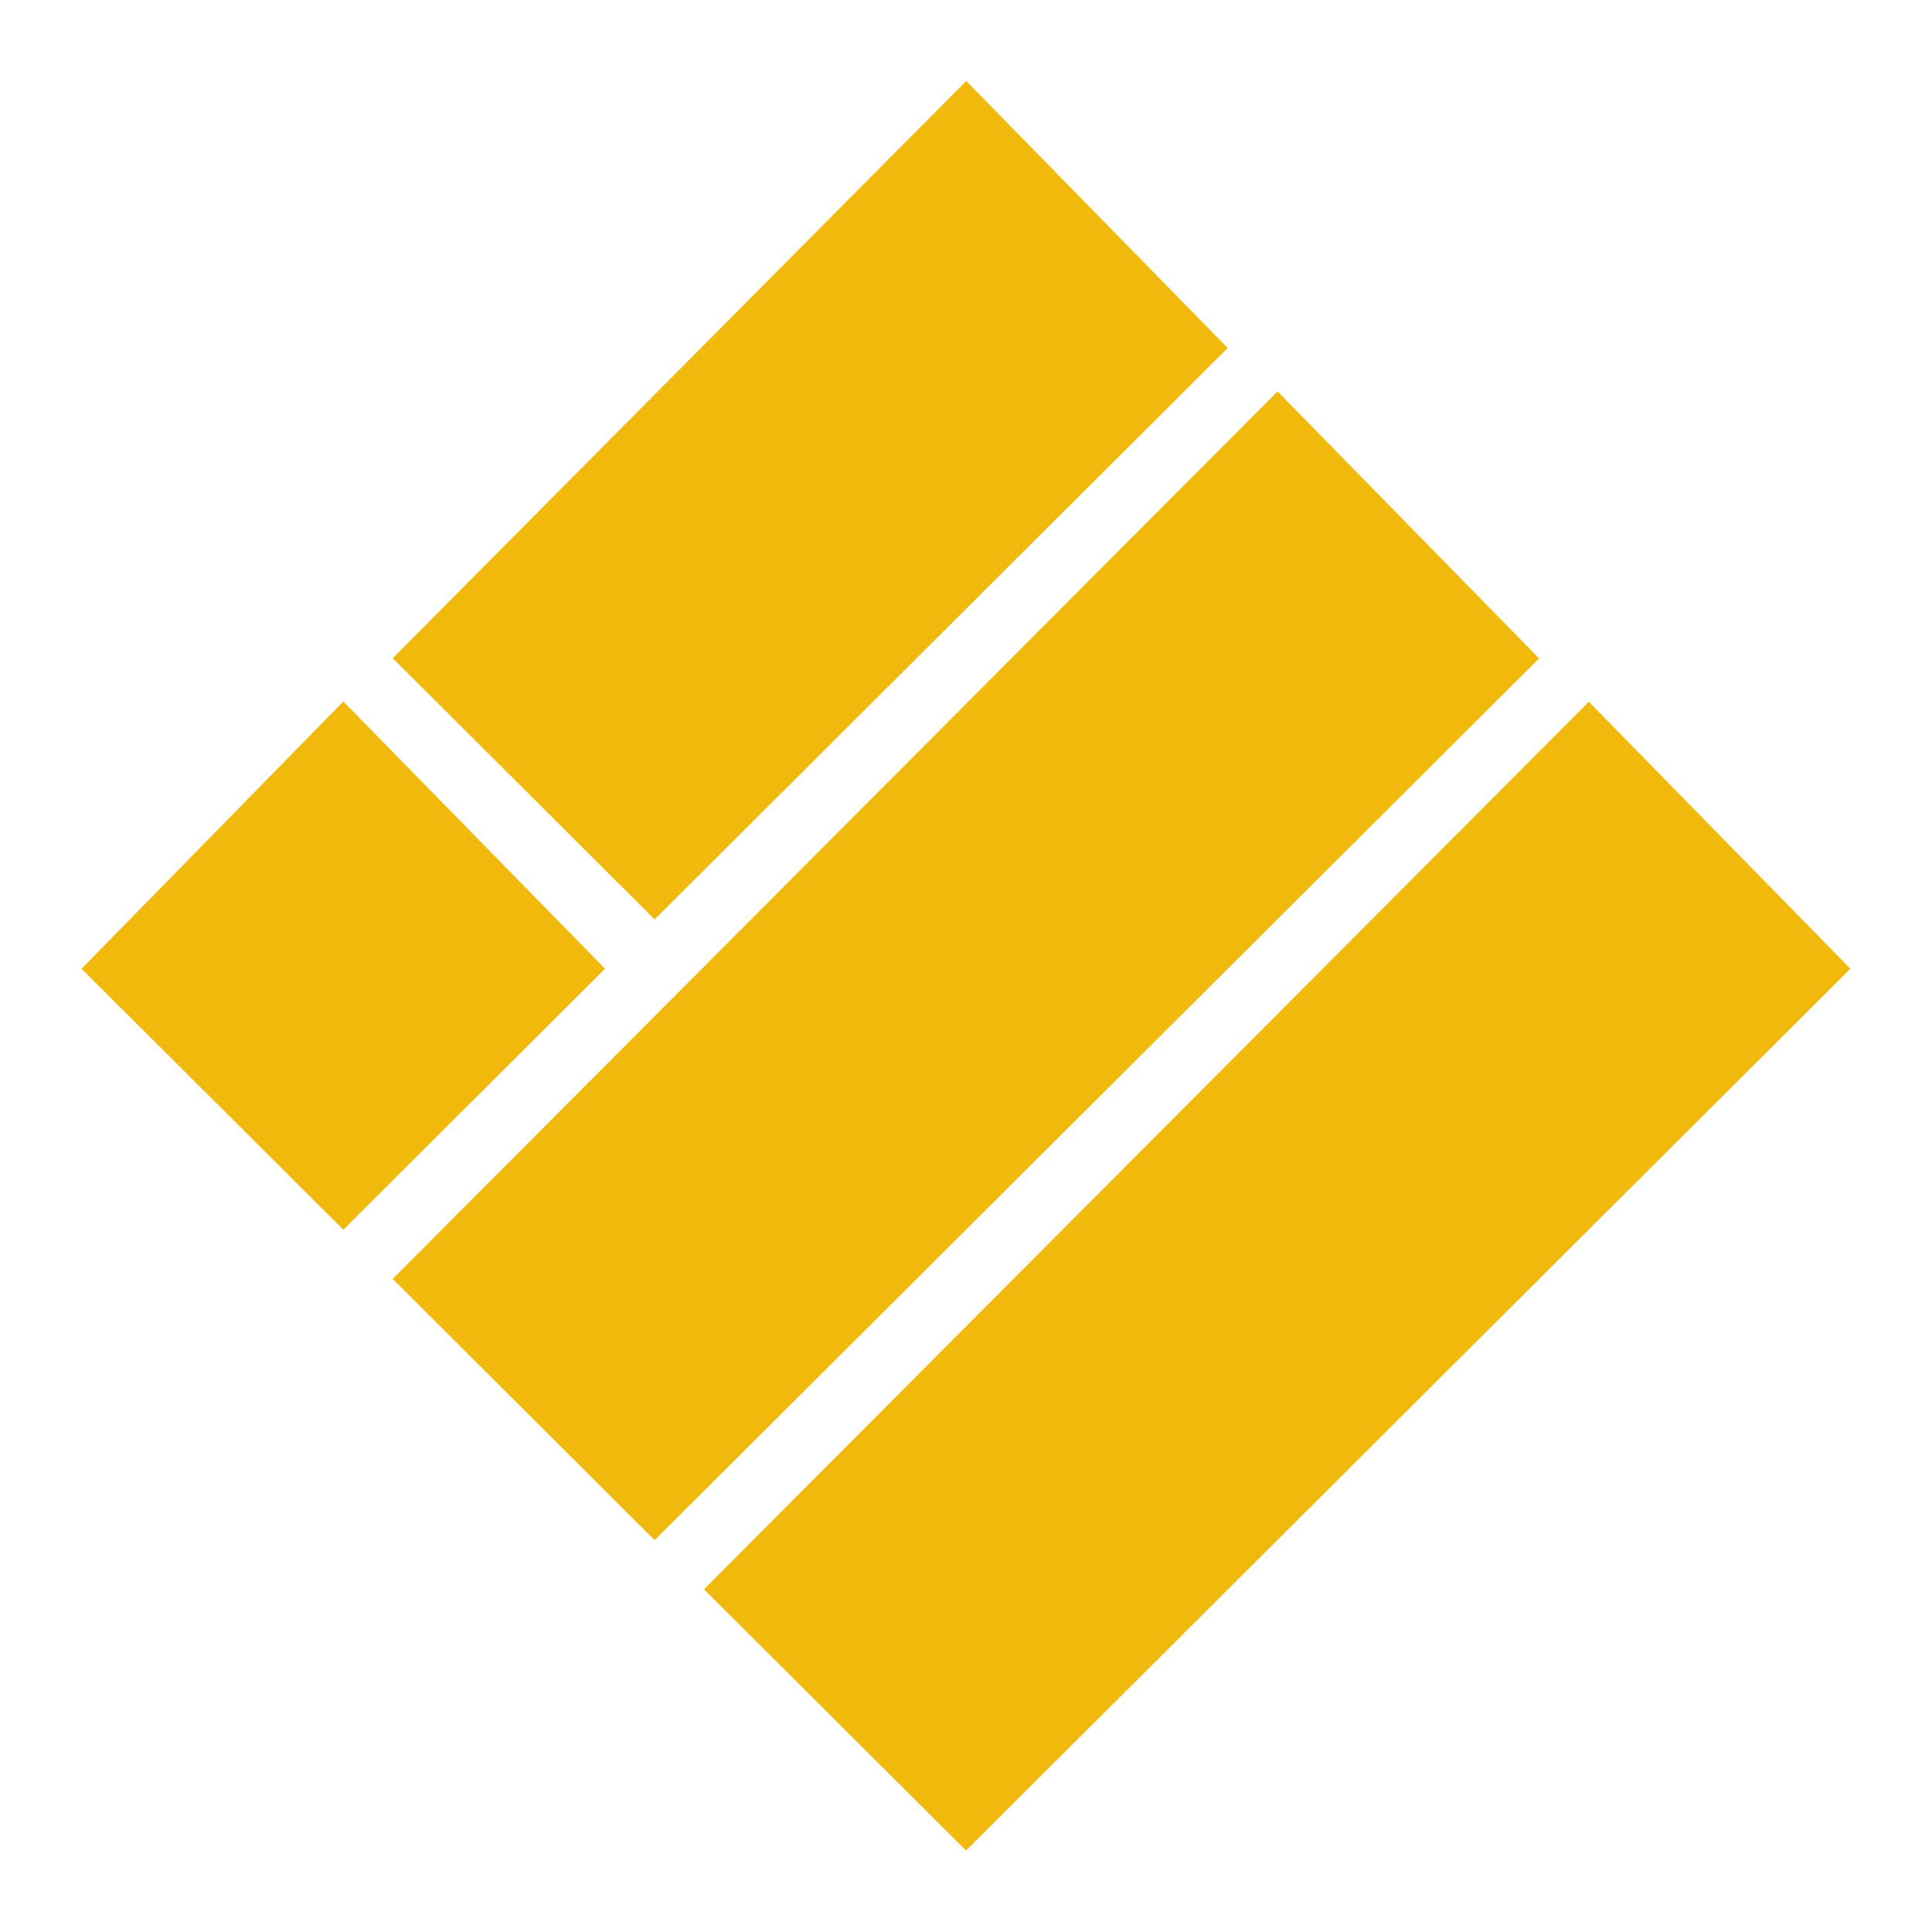 <svg width="24" height="24" viewBox="0 0 24 24" fill="none" xmlns="http://www.w3.org/2000/svg">
<path d="M12 1.718L14.547 4.319L8.132 10.715L5.585 8.175L12 1.718Z" fill="#F0B90B" stroke="#F0B90B"/>
<path d="M15.867 5.574L18.415 8.175L8.132 18.426L5.585 15.886L15.867 5.574Z" fill="#F0B90B" stroke="#F0B90B"/>
<path d="M4.265 9.429L6.812 12.03L4.265 14.57L1.717 12.03L4.265 9.429Z" fill="#F0B90B" stroke="#F0B90B"/>
<path d="M19.734 9.429L22.282 12.03L12 22.282L9.452 19.742L19.734 9.429Z" fill="#F0B90B" stroke="#F0B90B"/>
</svg>

